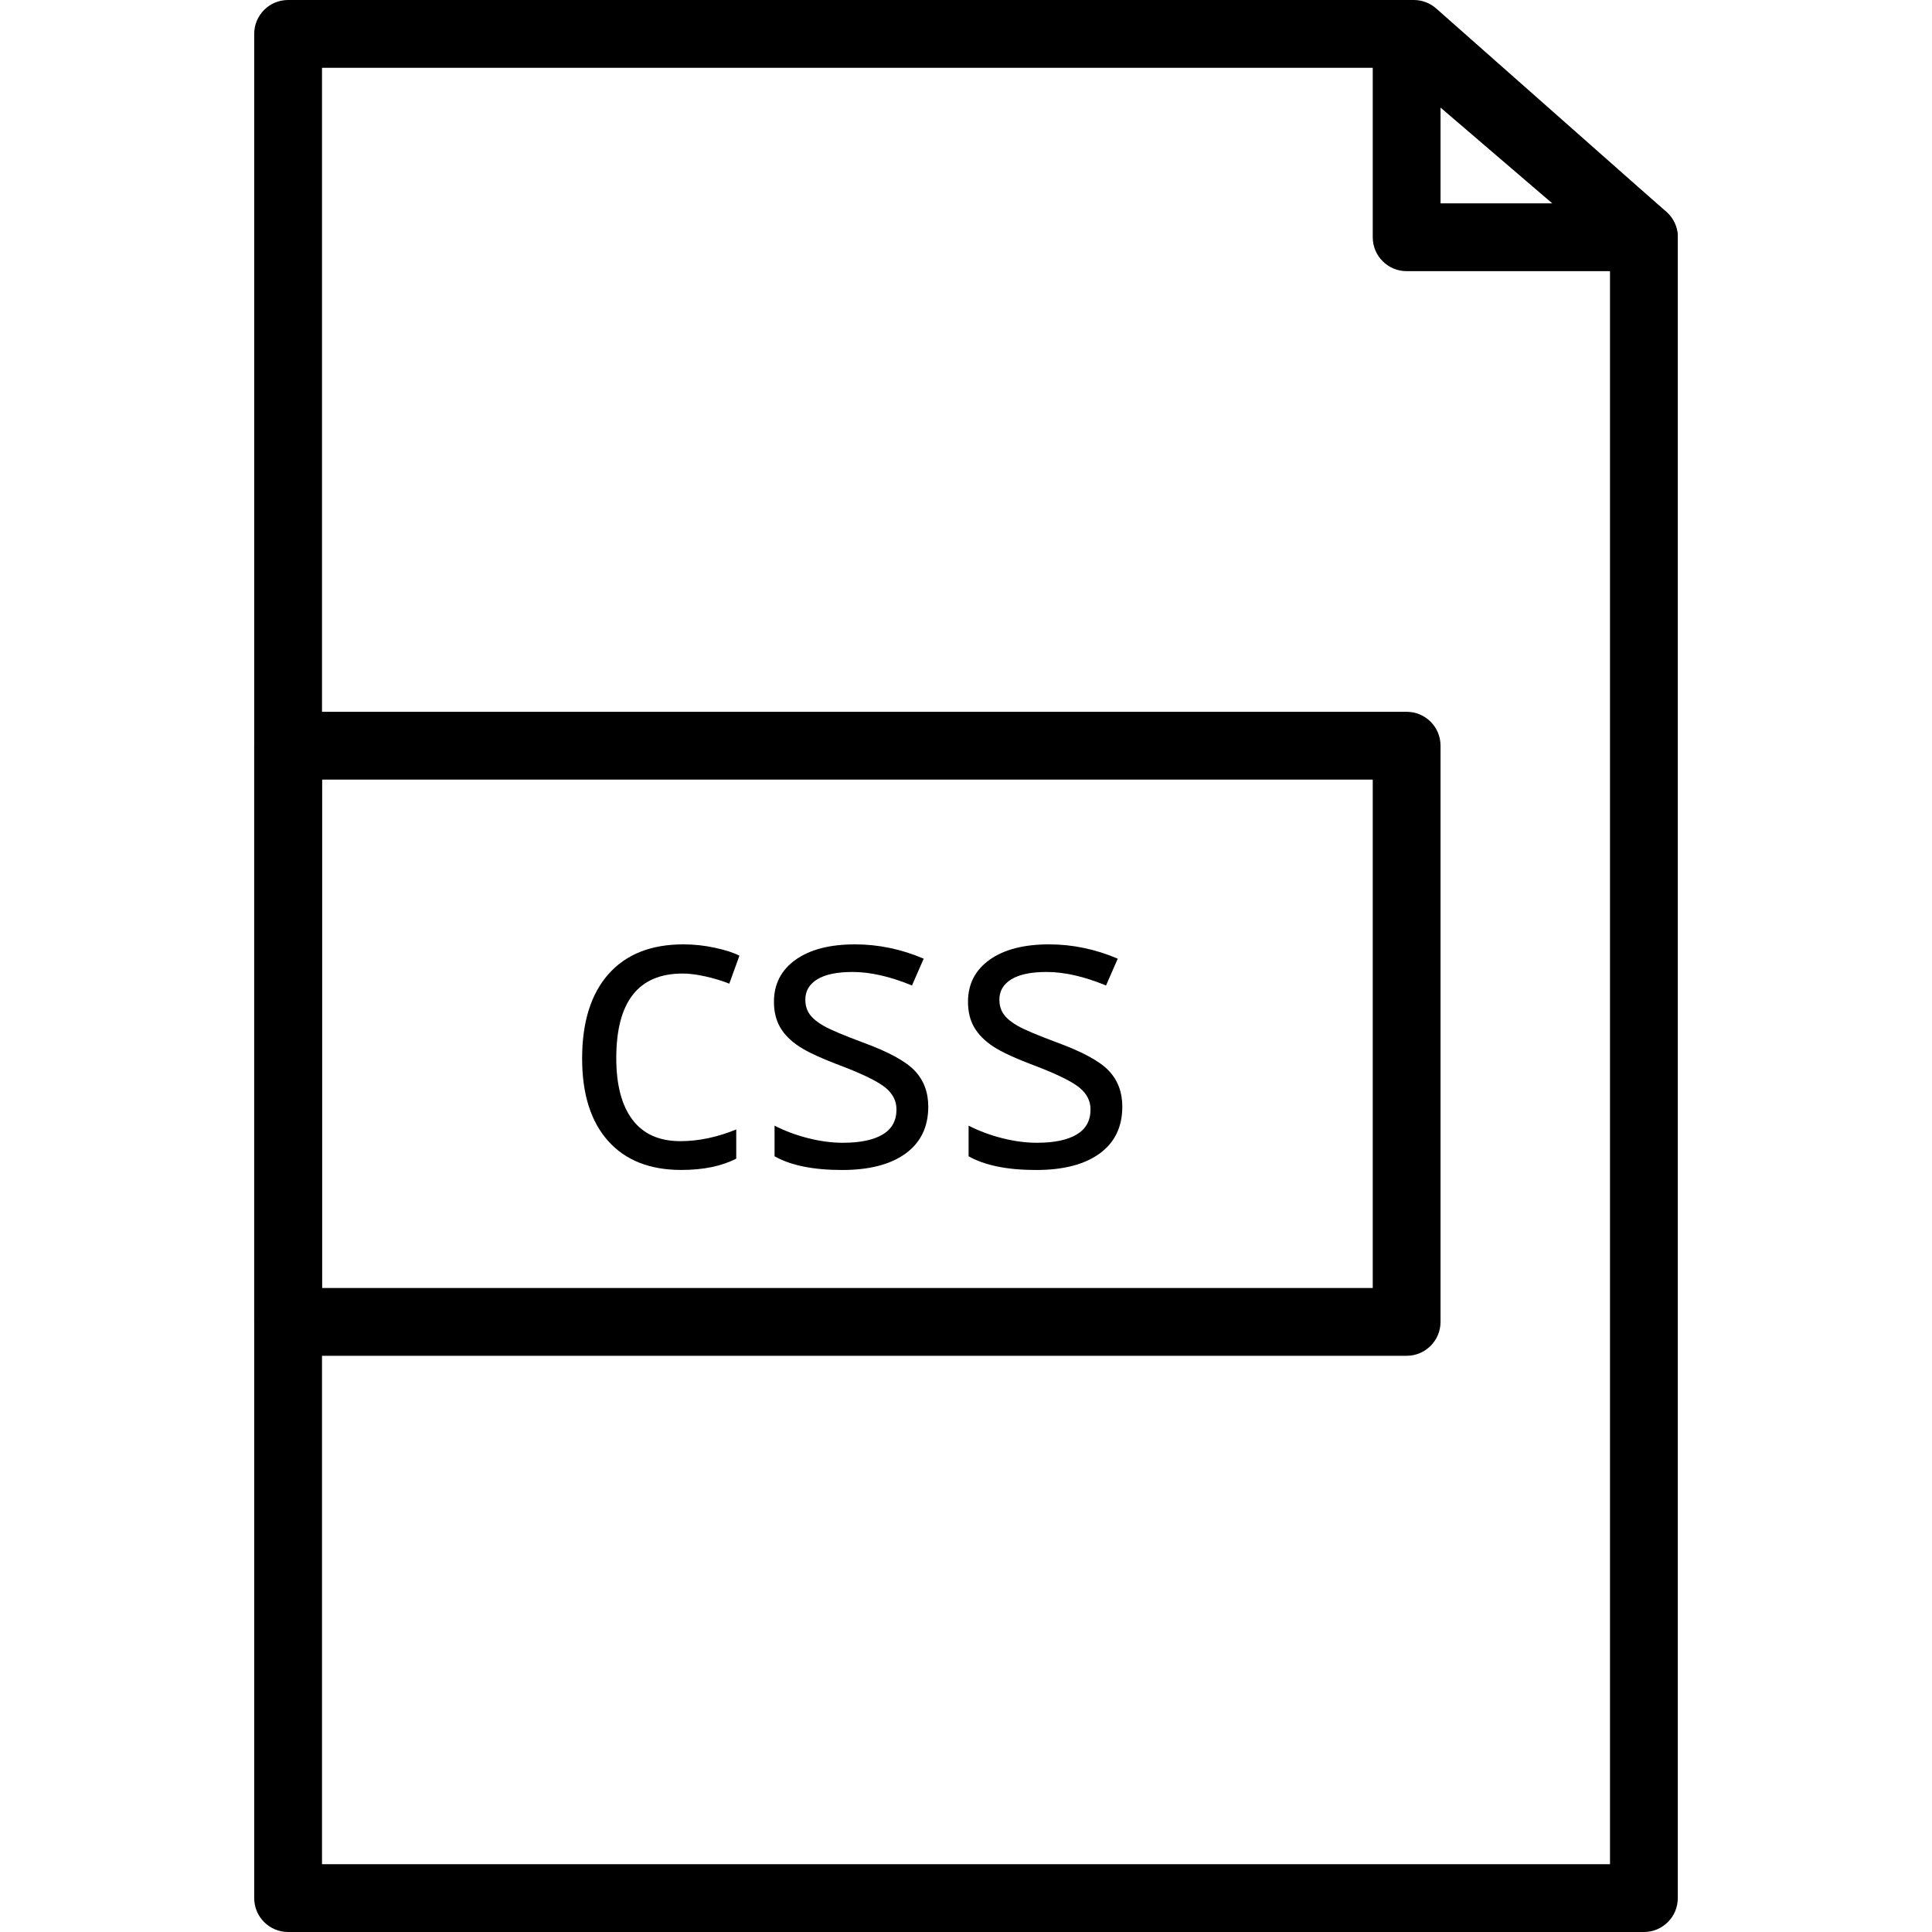 <?xml version="1.0" encoding="iso-8859-1"?>
<!-- Generator: Adobe Illustrator 19.0.0, SVG Export Plug-In . SVG Version: 6.00 Build 0)  -->
<svg version="1.1" id="Capa_1" xmlns="http://www.w3.org/2000/svg" xmlns:xlink="http://www.w3.org/1999/xlink" x="0px" y="0px"
	 viewBox="0 0 194.559 194.559" style="enable-background:new 0 0 194.559 194.559;" xml:space="preserve">
<g>
	<g>
		<path d="M167.806,21.337l-23.173-20.48C144.01,0.304,143.206,0,142.374,0H29.013C27.127,0,25.6,1.527,25.6,3.413v187.733
			c0,1.886,1.527,3.413,3.413,3.413h136.533c1.886,0,3.413-1.527,3.413-3.413V23.893C168.96,22.914,168.54,21.984,167.806,21.337z
			 M162.133,187.733H32.427V6.827H141.08l21.053,18.606V187.733z"/>
	</g>
</g>
<g>
	<g>
		<path d="M167.767,21.304l-23.893-20.48c-1.01-0.867-2.434-1.067-3.647-0.51c-1.21,0.556-1.987,1.766-1.987,3.099v20.48
			c0,1.886,1.527,3.413,3.413,3.413h23.893c1.43,0,2.707-0.889,3.2-2.229C169.243,23.738,168.854,22.231,167.767,21.304z
			 M145.067,20.48v-9.646l11.254,9.646H145.067z"/>
	</g>
</g>
<g>
	<g>
		<path d="M141.653,71.68H29.013c-1.886,0-3.413,1.527-3.413,3.413v58.027c0,1.886,1.527,3.413,3.413,3.413h112.64
			c1.886,0,3.413-1.527,3.413-3.413V75.093C145.067,73.207,143.539,71.68,141.653,71.68z M138.24,129.707H32.427v-51.2H138.24
			V129.707z"/>
	</g>
</g>
<g>
	<g>
		<path d="M63.691,112.759c-1.087-1.44-1.63-3.507-1.63-6.2c0-5.68,2.227-8.52,6.68-8.52c0.667,0,1.434,0.097,2.301,0.29
			c0.867,0.195,1.666,0.437,2.4,0.73l1.021-2.819c-0.599-0.307-1.425-0.573-2.48-0.8c-1.055-0.227-2.108-0.34-3.161-0.34
			c-3.267,0-5.784,1.002-7.55,3c-1.766,1.999-2.65,4.833-2.65,8.499c0,3.572,0.87,6.335,2.609,8.289
			c1.739,1.954,4.197,2.93,7.369,2.93c2.227,0,4.074-0.381,5.542-1.138v-2.941c-1.92,0.787-3.794,1.179-5.62,1.179
			C66.388,114.92,64.778,114.2,63.691,112.759z"/>
	</g>
</g>
<g>
	<g>
		<path d="M92.112,107.82c-0.913-0.961-2.671-1.913-5.27-2.86c-1.893-0.707-3.173-1.248-3.84-1.62
			c-0.667-0.372-1.15-0.766-1.451-1.179c-0.301-0.413-0.451-0.913-0.451-1.5c0-0.865,0.399-1.546,1.2-2.039
			c0.801-0.493,1.987-0.741,3.56-0.741c1.787,0,3.78,0.454,5.98,1.36l1.179-2.7c-2.254-0.961-4.56-1.44-6.92-1.44
			c-2.533,0-4.528,0.515-5.98,1.55c-1.452,1.034-2.179,2.444-2.179,4.231c0,1,0.21,1.86,0.63,2.581c0.42,0.72,1.06,1.364,1.92,1.93
			c0.86,0.567,2.311,1.23,4.35,1.99c2.147,0.828,3.591,1.545,4.33,2.15c0.739,0.606,1.109,1.336,1.109,2.19
			c0,1.133-0.466,1.976-1.399,2.529c-0.934,0.553-2.266,0.829-4,0.829c-1.12,0-2.284-0.155-3.49-0.461
			c-1.207-0.305-2.336-0.727-3.389-1.26v3.081c1.626,0.92,3.893,1.381,6.799,1.381c2.746,0,4.879-0.553,6.4-1.661
			c1.521-1.108,2.28-2.681,2.28-4.721C93.479,109.986,93.025,108.781,92.112,107.82z"/>
	</g>
</g>
<g>
	<g>
		<path d="M111.654,107.82c-0.913-0.961-2.671-1.913-5.27-2.86c-1.893-0.707-3.173-1.248-3.84-1.62
			c-0.667-0.372-1.15-0.766-1.451-1.179c-0.3-0.413-0.451-0.913-0.451-1.5c0-0.865,0.399-1.546,1.2-2.039
			c0.801-0.493,1.987-0.741,3.56-0.741c1.787,0,3.78,0.454,5.98,1.36l1.179-2.7c-2.255-0.961-4.56-1.44-6.921-1.44
			c-2.533,0-4.528,0.515-5.98,1.55c-1.452,1.034-2.179,2.444-2.179,4.231c0,1,0.21,1.86,0.63,2.581s1.06,1.364,1.92,1.93
			c0.86,0.567,2.311,1.23,4.35,1.99c2.147,0.828,3.591,1.545,4.33,2.15c0.739,0.606,1.109,1.336,1.109,2.19
			c0,1.133-0.466,1.976-1.399,2.529c-0.934,0.553-2.266,0.829-4,0.829c-1.12,0-2.284-0.155-3.49-0.461
			c-1.206-0.306-2.336-0.727-3.389-1.26v3.081c1.626,0.92,3.893,1.381,6.799,1.381c2.746,0,4.879-0.553,6.4-1.661
			c1.521-1.108,2.28-2.681,2.28-4.721C113.021,109.986,112.567,108.781,111.654,107.82z"/>
	</g>
</g>
<g>
</g>
<g>
</g>
<g>
</g>
<g>
</g>
<g>
</g>
<g>
</g>
<g>
</g>
<g>
</g>
<g>
</g>
<g>
</g>
<g>
</g>
<g>
</g>
<g>
</g>
<g>
</g>
<g>
</g>
</svg>
